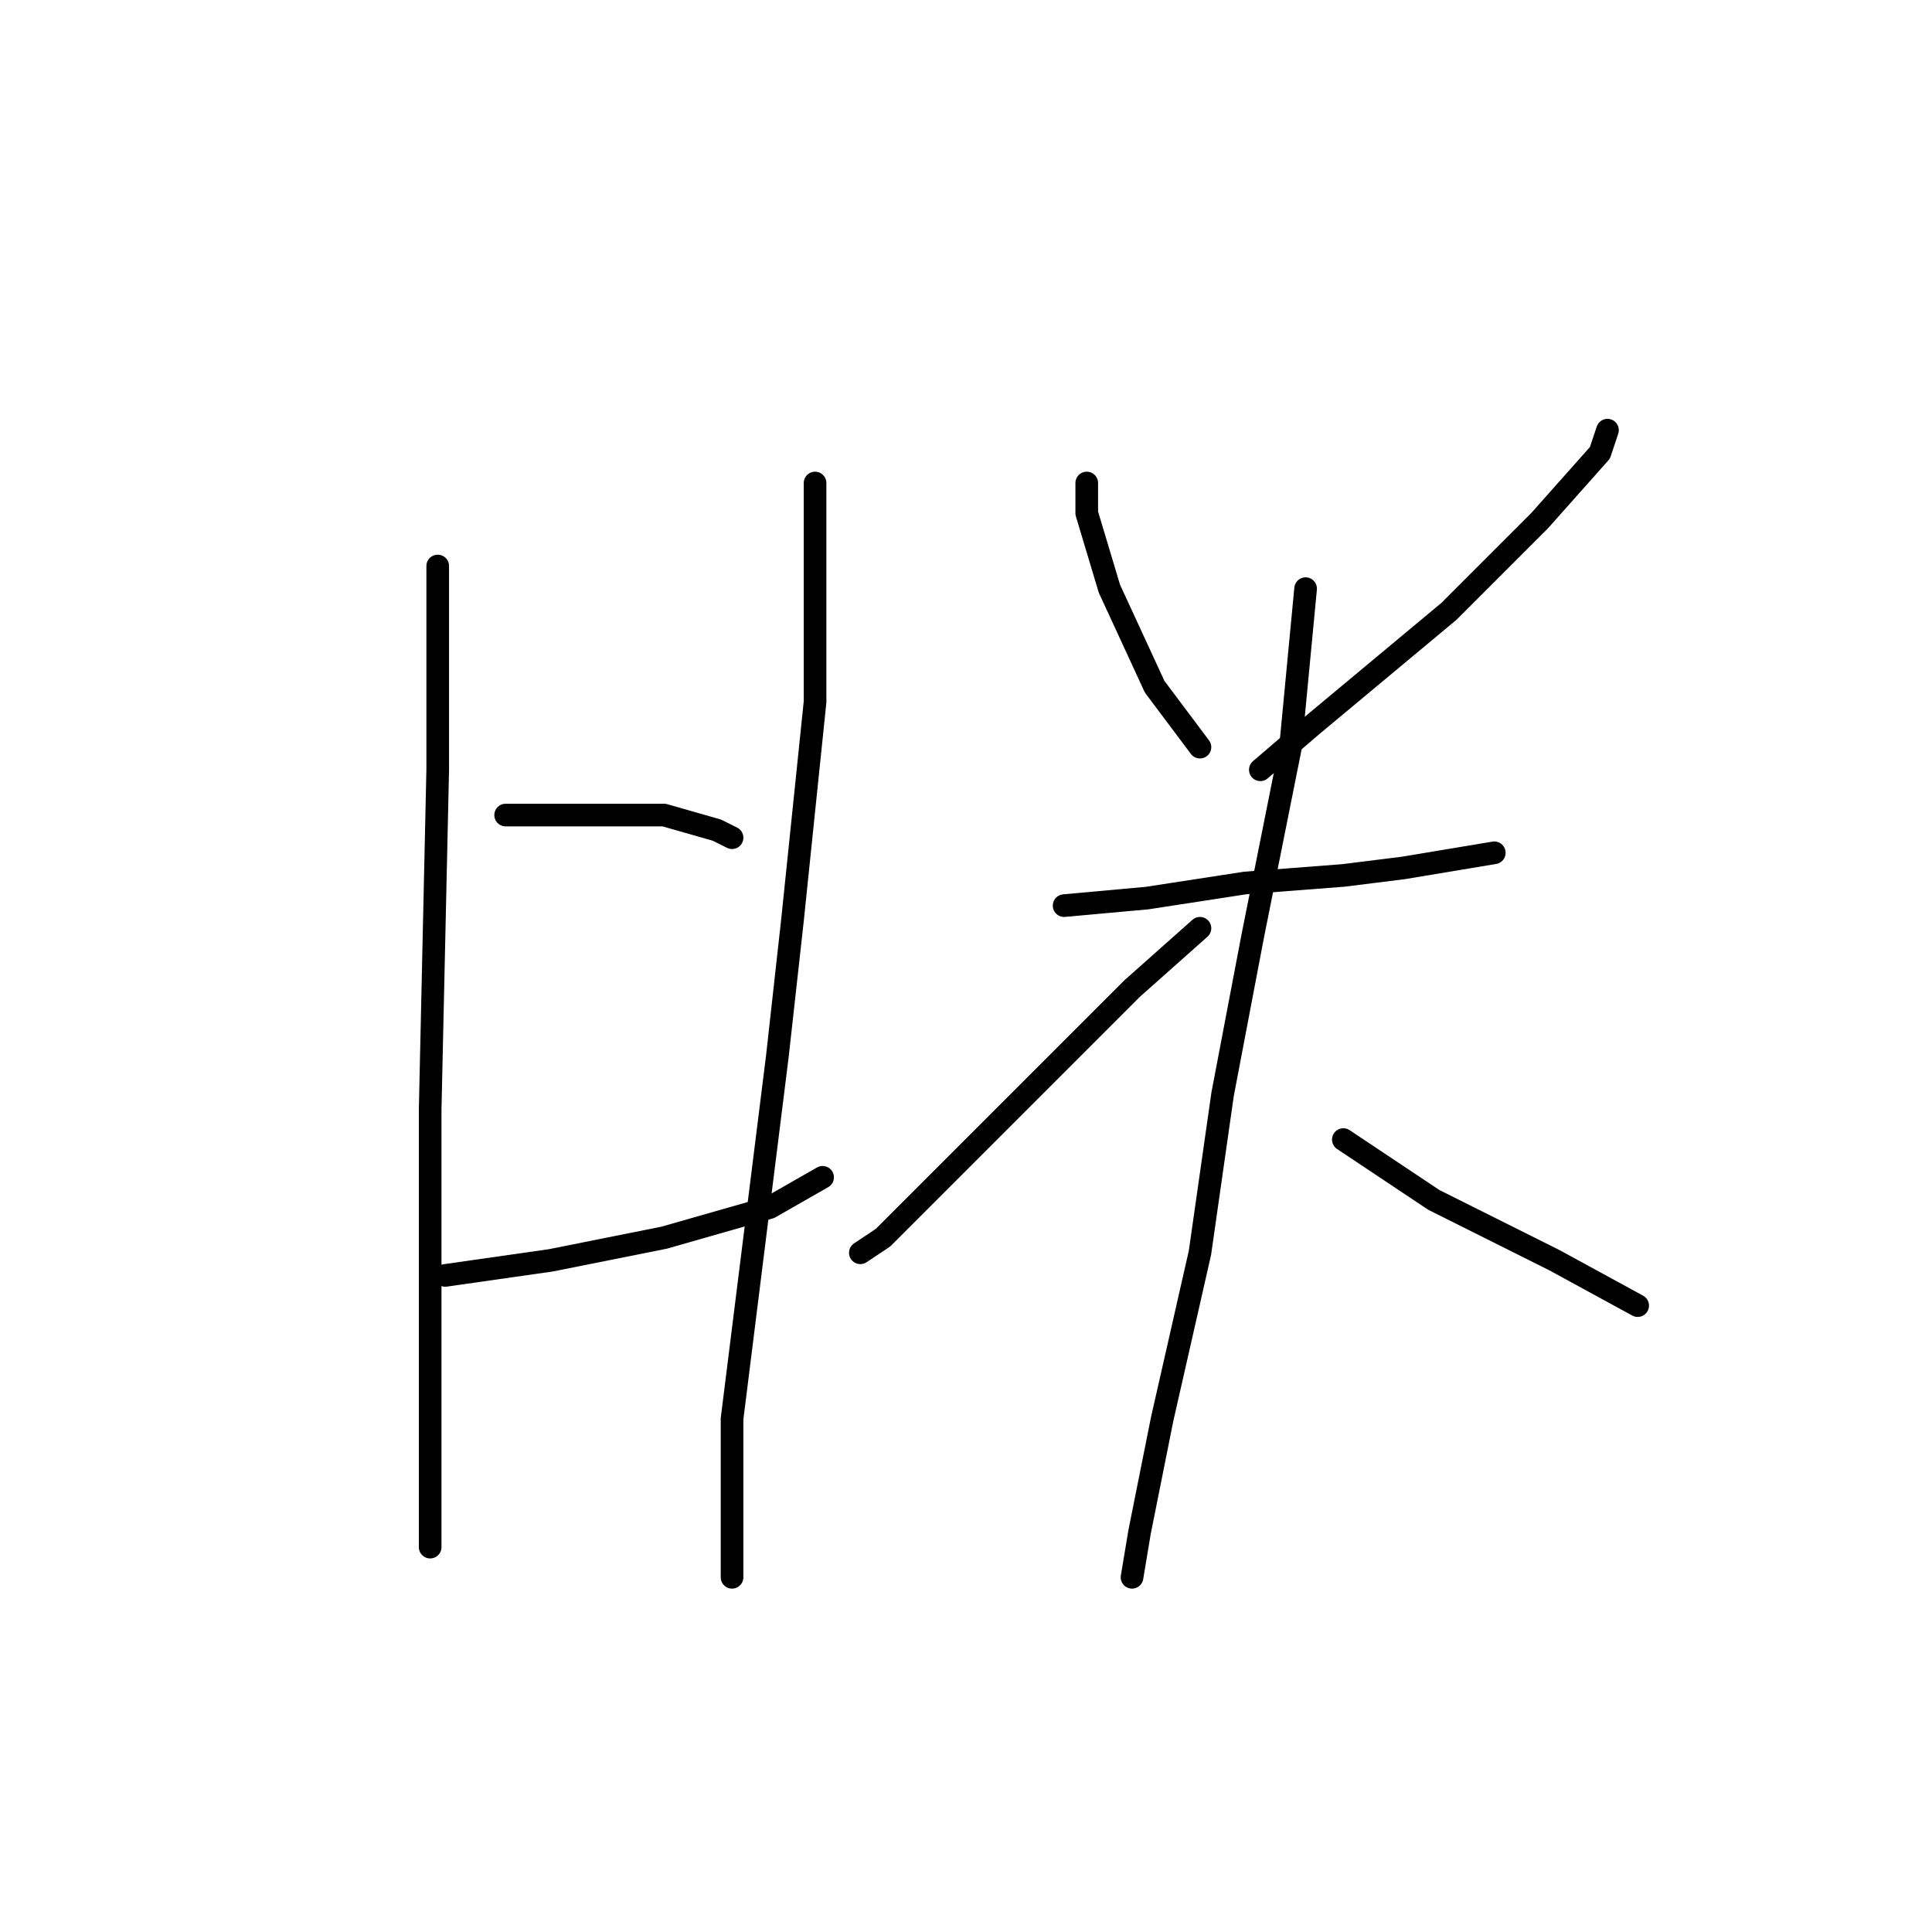 <?xml version="1.0" standalone="no"?>
    <svg width="256" height="256" xmlns="http://www.w3.org/2000/svg" version="1.1">
    <polyline stroke="black" stroke-width="3" stroke-linecap="round" fill="transparent" stroke-linejoin="round" points="58 75 58 102 57 147 57 174 57 194 57 204 57 205 57 205 " />
        <polyline stroke="black" stroke-width="3" stroke-linecap="round" fill="transparent" stroke-linejoin="round" points="67 108 77 108 88 108 95 110 97 111 97 111 " />
        <polyline stroke="black" stroke-width="3" stroke-linecap="round" fill="transparent" stroke-linejoin="round" points="59 169 73 167 88 164 102 160 109 156 109 156 " />
        <polyline stroke="black" stroke-width="3" stroke-linecap="round" fill="transparent" stroke-linejoin="round" points="108 64 108 72 108 93 105 122 103 140 97 188 97 209 97 209 " />
        <polyline stroke="black" stroke-width="3" stroke-linecap="round" fill="transparent" stroke-linejoin="round" points="144 64 144 68 147 78 153 91 159 99 159 99 " />
        <polyline stroke="black" stroke-width="3" stroke-linecap="round" fill="transparent" stroke-linejoin="round" points="213 57 212 60 204 69 192 81 174 96 167 102 167 102 " />
        <polyline stroke="black" stroke-width="3" stroke-linecap="round" fill="transparent" stroke-linejoin="round" points="141 120 152 119 165 117 178 116 186 115 198 113 198 113 " />
        <polyline stroke="black" stroke-width="3" stroke-linecap="round" fill="transparent" stroke-linejoin="round" points="173 78 171 99 166 124 162 145 159 166 154 188 151 203 150 209 150 209 " />
        <polyline stroke="black" stroke-width="3" stroke-linecap="round" fill="transparent" stroke-linejoin="round" points="159 123 150 131 138 143 126 155 117 164 114 166 114 166 " />
        <polyline stroke="black" stroke-width="3" stroke-linecap="round" fill="transparent" stroke-linejoin="round" points="178 151 190 159 206 167 217 173 217 173 " />
        </svg>